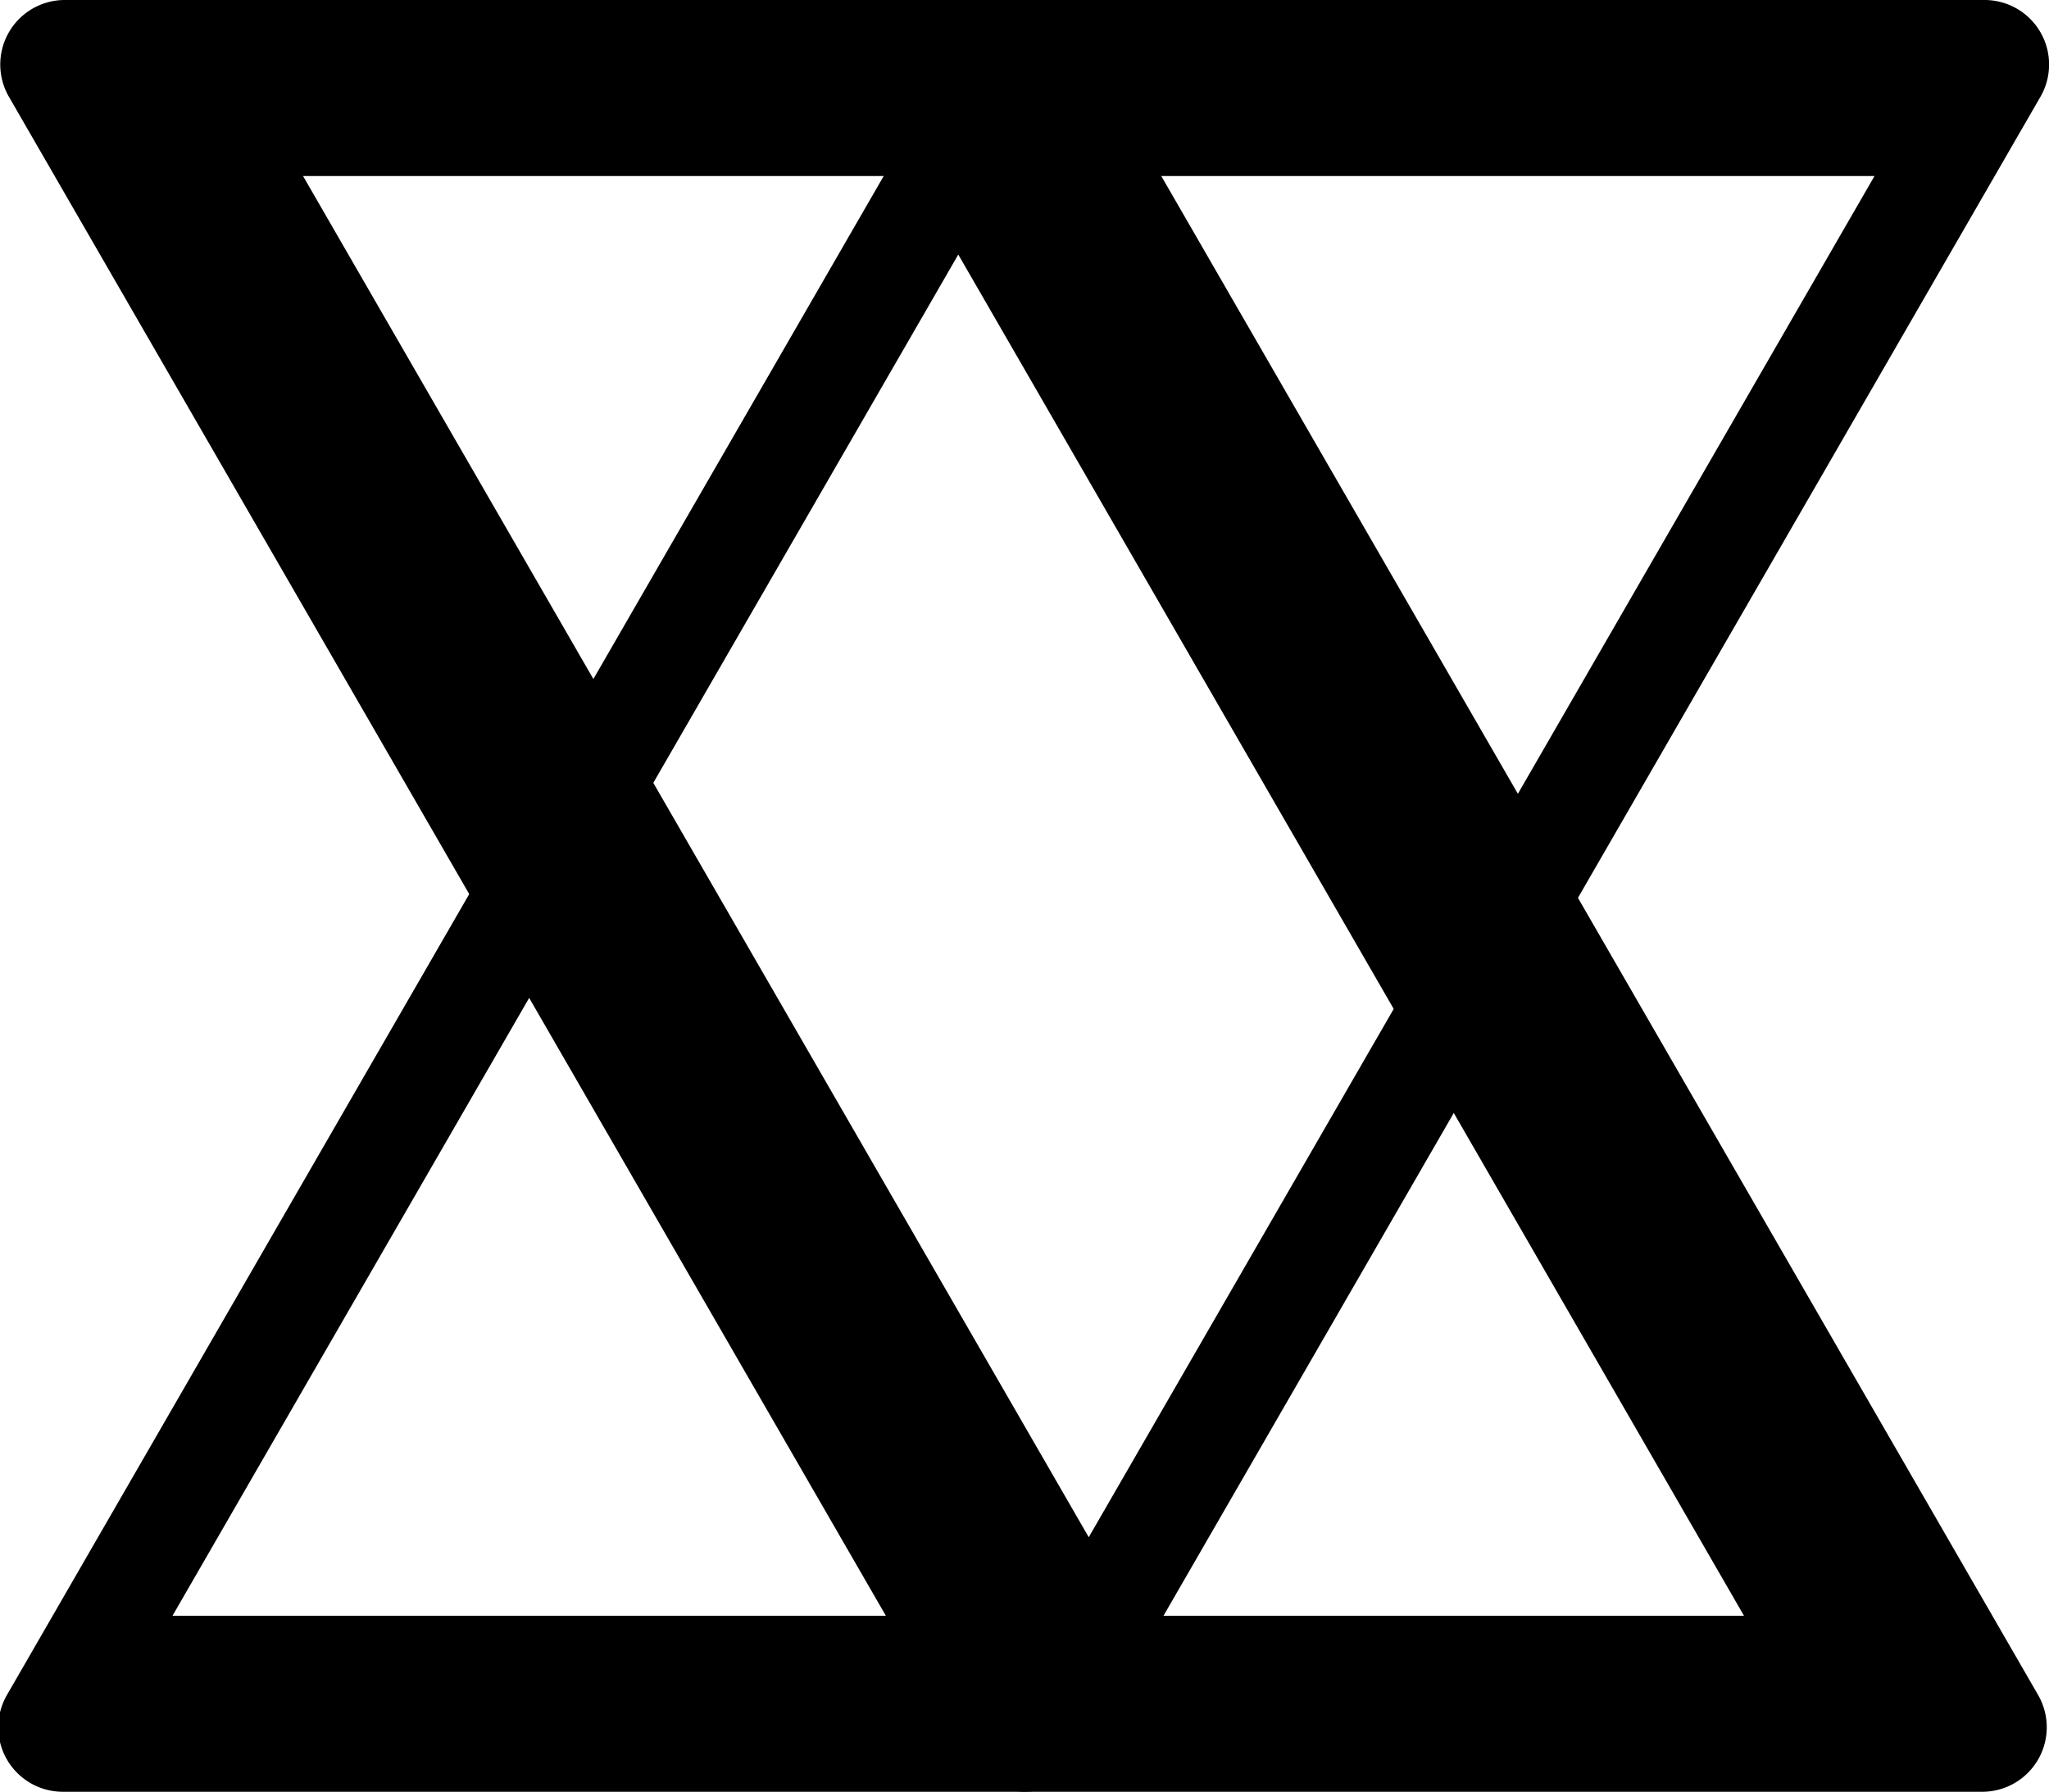 <?xml version="1.0" encoding="UTF-8" standalone="no"?>
<svg
   xmlns:dc="http://purl.org/dc/elements/1.1/"
   xmlns:cc="http://creativecommons.org/ns#"
   xmlns:rdf="http://www.w3.org/1999/02/22-rdf-syntax-ns#"
   xmlns:svg="http://www.w3.org/2000/svg"
   xmlns="http://www.w3.org/2000/svg"
   xmlns:sodipodi="http://sodipodi.sourceforge.net/DTD/sodipodi-0.dtd"
   xmlns:inkscape="http://www.inkscape.org/namespaces/inkscape"
   id="water"
   viewBox="0 0 285.93 250"
   version="1.1"
   sodipodi:docname="second-aether.svg"
   inkscape:version="0.92.0 r15299">
  <defs
     id="defs17" />
  <sodipodi:namedview
     pagecolor="#ffffff"
     bordercolor="#666666"
     borderopacity="1"
     objecttolerance="10"
     gridtolerance="10"
     guidetolerance="10"
     inkscape:pageopacity="0"
     inkscape:pageshadow="2"
     inkscape:window-width="1920"
     inkscape:window-height="1017"
     id="namedview15"
     showgrid="false"
     inkscape:zoom="3.392"
     inkscape:cx="142.965"
     inkscape:cy="125"
     inkscape:window-x="-8"
     inkscape:window-y="-8"
     inkscape:window-maximized="1"
     inkscape:current-layer="water" />
  <title
     id="title10">Second Aether symbol</title>
  <path
     d="m 1.22,13.46 134,232.06 a 9,9 0 0 0 15.54,0 l 134,-232.06 A 9,9 0 0 0 276.94,-3.2408309e-8 H 9 A 9,9 0 0 0 1.22,13.46 Z M 261.58,24.56 151.93,214.47 42.29,24.56 Z"
     id="path12"
     inkscape:connector-curvature="0" />
  <path
     id="path23"
     d="M 284.434,236.524 150.454,4.474 a 9,9 0 0 0 -15.54,0 L 0.944,236.524 a 9,9 0 0 0 7.78,13.46 H 276.724 a 9,9 0 0 0 7.71,-13.46 z m -260.36,-11.1 109.65,-189.91 109.64,189.91 z"
     inkscape:connector-curvature="0" />
</svg>
